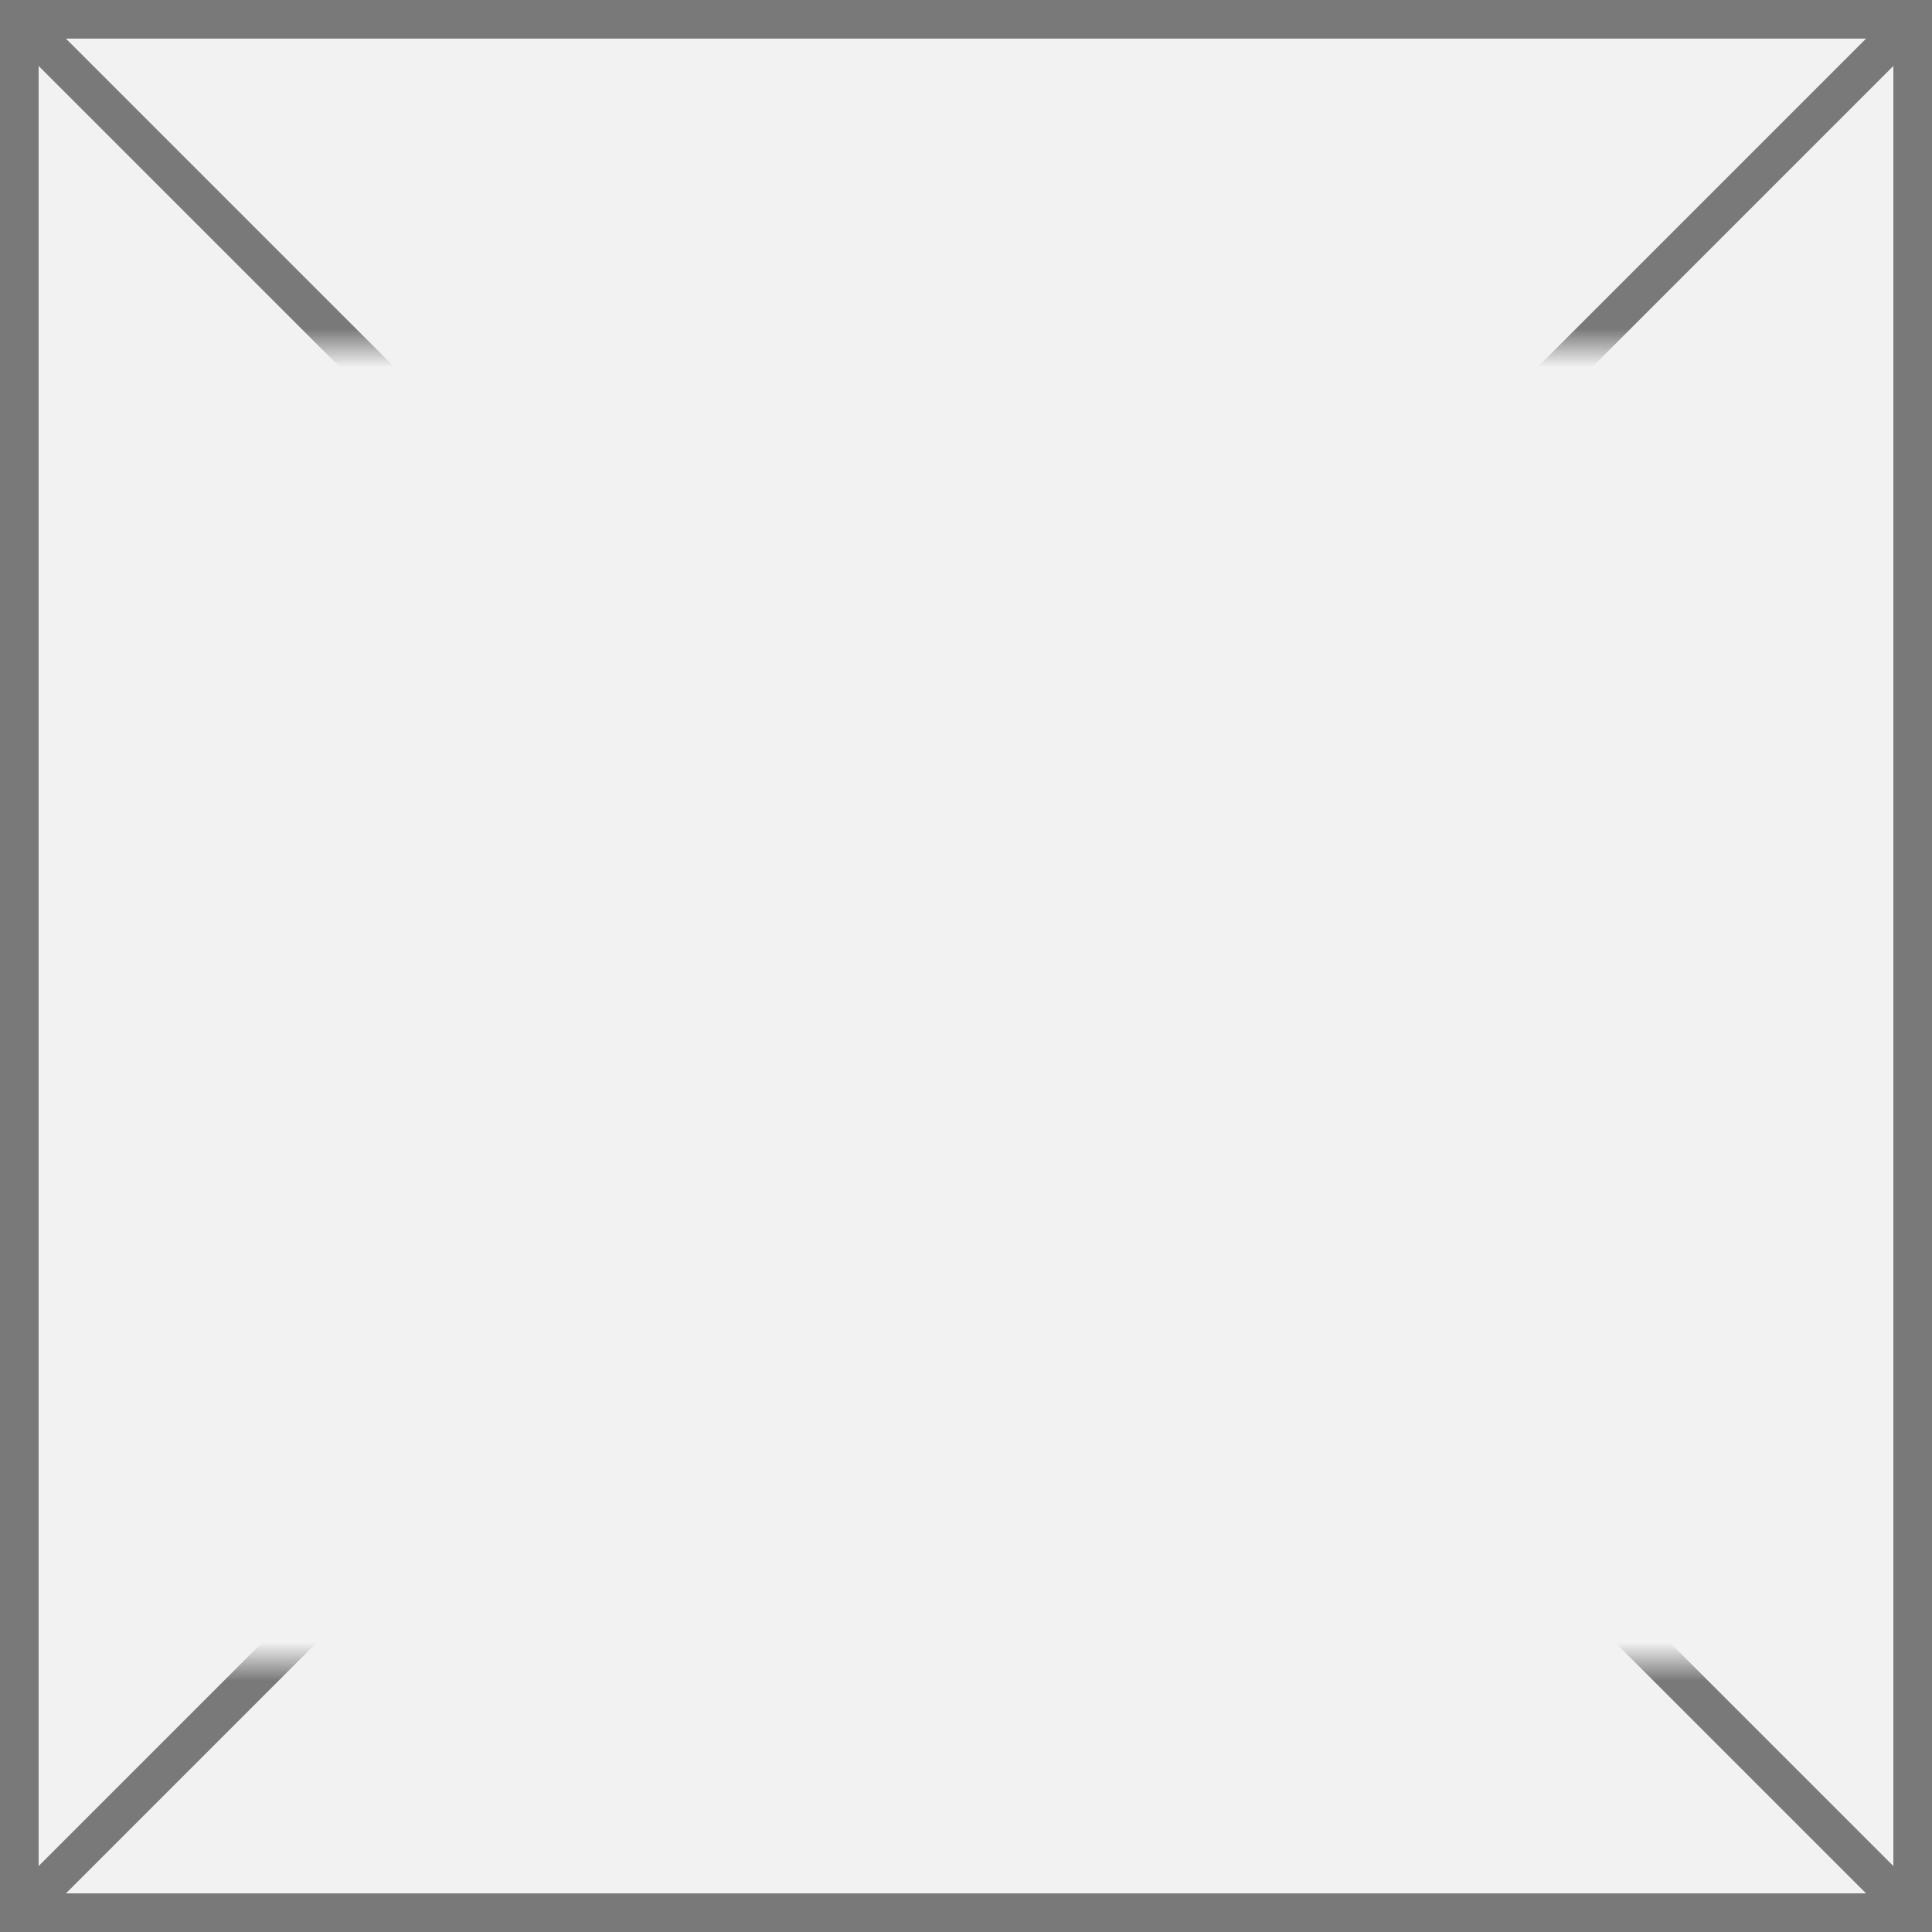 ﻿<?xml version="1.0" encoding="utf-8"?>
<svg version="1.1" xmlns:xlink="http://www.w3.org/1999/xlink" width="50px" height="50px" xmlns="http://www.w3.org/2000/svg">
  <rect width="100%" height="100%" fill="#333333" stroke="none"/>
  <defs>
    <mask fill="white" id="clip423">
      <path d="M 6 24  L 56 24  L 56 58  L 6 58  Z M 5 15  L 55 15  L 55 65  L 5 65  Z " fill-rule="evenodd" />
    </mask>
  </defs>
  <g transform="matrix(1 0 0 1 -5 -15 )">
    <path d="M 5.5 15.5  L 54.5 15.5  L 54.5 64.5  L 5.5 64.5  L 5.5 15.5  Z " fill-rule="nonzero" fill="#f2f2f2" stroke="none" />
    <path d="M 5.5 15.5  L 54.5 15.5  L 54.5 64.5  L 5.5 64.5  L 5.5 15.5  Z " stroke-width="1" stroke="#797979" fill="none" />
    <path d="M 5.354 15.354  L 54.646 64.646  M 54.646 15.354  L 5.354 64.646  " stroke-width="1" stroke="#797979" fill="none" mask="url(#clip423)" />
  </g>
</svg>